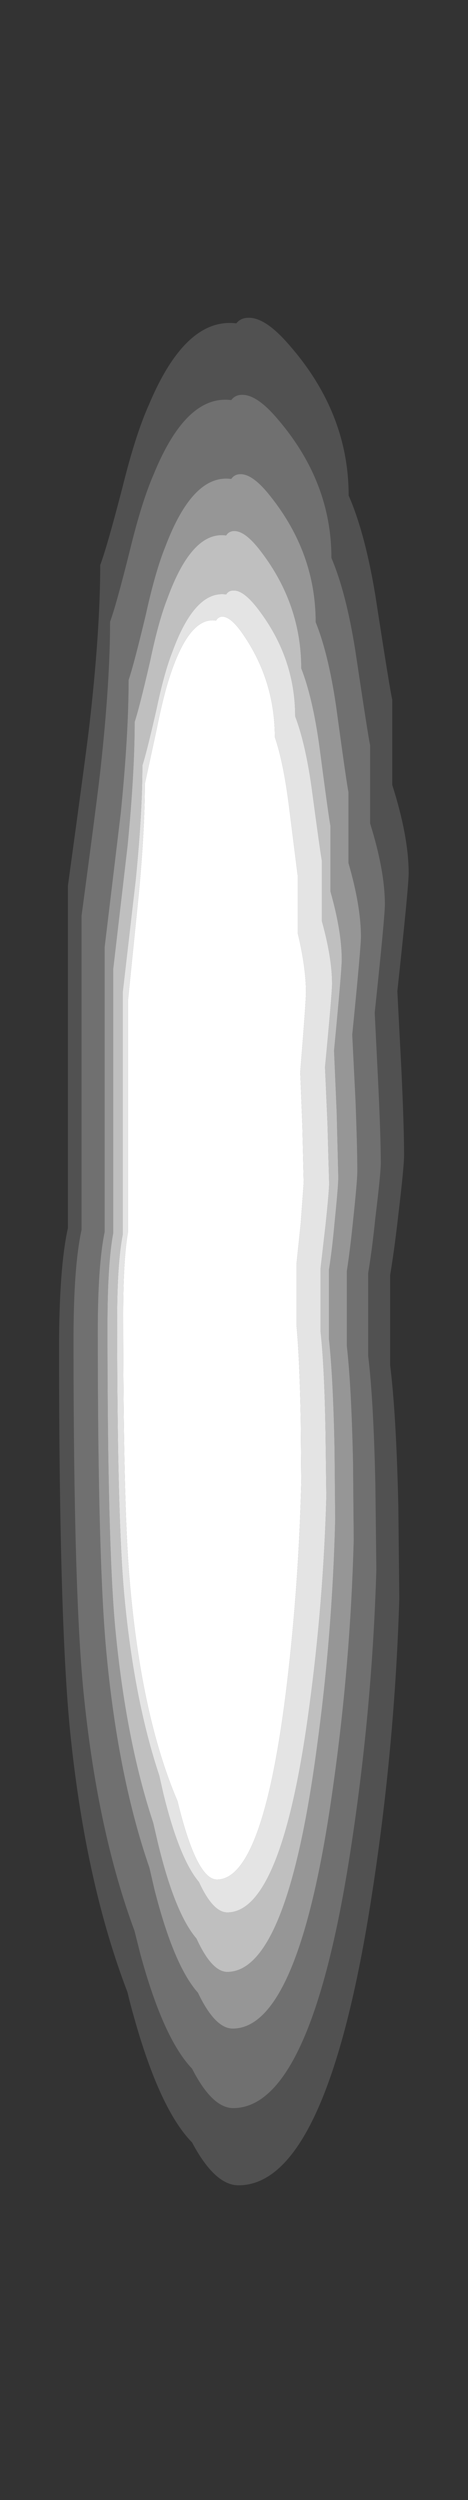 <?xml version="1.0" encoding="UTF-8" standalone="no"?>
<svg xmlns:ffdec="https://www.free-decompiler.com/flash" xmlns:xlink="http://www.w3.org/1999/xlink" ffdec:objectType="frame" height="568.4px" width="106.6px" xmlns="http://www.w3.org/2000/svg">
  <rect width="100%" height="100%" fill="#333333" stroke="none"/>
  <g transform="matrix(1.0, 0.0, 0.0, 1.0, 30.3, 90.95)">
    <use ffdec:characterId="1606" ffdec:characterName="a_EB_CastlePortal" height="568.4" transform="matrix(0.747, 0.0, 0.0, 0.747, -16.846, -18.7)" width="106.6" xlink:href="#sprite0"/>
  </g>
  <defs>
    <g id="sprite0" transform="matrix(1.0, 0.0, 0.0, 1.0, 17.0, 0.0)">
      <use ffdec:characterId="1605" height="568.4" transform="matrix(1.0, 0.0, 0.0, 1.0, -17.0, 0.0)" width="106.6" xlink:href="#shape0"/>
    </g>
    <g id="shape0" transform="matrix(1.0, 0.0, 0.0, 1.0, 17.0, 0.0)">
      <path d="M37.05 1.7 Q38.35 0.05 40.65 0.0 45.85 -0.2 53.1 8.2 71.3 28.9 71.3 54.1 76.3 65.5 79.45 84.55 84.0 114.05 84.6 116.25 L84.6 142.2 Q89.6 157.9 89.6 169.05 89.6 173.15 86.15 204.95 L87.4 229.2 Q88.2 246.5 88.2 254.9 88.2 258.35 86.45 273.0 85.25 283.6 83.95 291.4 L83.95 318.8 Q85.8 333.55 86.45 361.65 L86.75 389.8 Q85.35 435.05 78.45 479.55 64.8 568.4 37.7 568.4 30.5 568.4 23.55 555.35 13.75 545.35 5.9 517.4 4.8 513.6 3.85 509.6 -8.65 477.05 -13.4 432.5 -17.0 399.3 -17.0 313.65 -17.0 289.2 -14.3 277.05 L-14.3 172.85 Q-8.65 131.75 -7.75 124.0 -4.45 95.2 -4.45 75.25 -2.4 69.85 2.4 51.35 6.35 35.45 10.4 26.45 21.6 -0.2 37.05 1.7 M38.7 23.45 Q36.65 23.5 35.5 25.05 21.75 23.3 11.8 47.75 8.2 56.0 4.65 70.55 0.4 87.55 -1.45 92.5 -1.45 110.8 -4.35 137.2 -5.1 144.35 -10.15 182.05 L-10.15 277.6 Q-12.6 288.75 -12.6 311.2 -12.6 389.75 -9.35 420.2 -5.1 461.1 6.0 490.95 L7.8 498.1 Q14.8 523.75 23.55 532.9 29.7 544.9 36.1 544.9 60.25 544.9 72.35 463.4 78.5 422.55 79.75 381.05 L79.45 355.25 Q78.9 329.45 77.25 315.9 L77.25 290.8 Q78.45 283.65 79.45 273.9 81.1 260.45 81.1 257.3 81.1 249.6 80.35 233.7 L79.25 211.5 Q82.35 182.3 82.35 178.55 82.35 168.3 77.85 153.9 L77.85 130.1 Q77.35 128.1 73.3 101.05 70.5 83.55 66.05 73.1 66.05 50.0 49.8 31.0 43.35 23.3 38.7 23.45" fill="#ffffff" fill-opacity="0.149" fill-rule="evenodd" stroke="none"/>
      <path d="M38.2 47.6 Q36.45 47.65 35.5 49.05 23.8 47.45 15.4 69.65 12.35 77.15 9.45 90.35 5.75 105.75 4.2 110.25 4.2 126.85 1.8 150.8 L-3.1 191.5 -3.1 278.2 Q-5.2 288.3 -5.2 308.65 -5.2 379.95 -2.45 407.55 1.15 444.65 10.55 471.75 L12.05 478.25 Q17.95 501.5 25.35 509.8 30.55 520.7 35.95 520.7 56.35 520.7 66.6 446.75 71.85 409.7 72.85 372.05 L72.65 348.65 Q72.15 325.25 70.75 312.95 L70.75 290.15 Q71.75 283.7 72.65 274.85 73.95 262.65 73.95 259.75 73.95 252.8 73.4 238.35 L72.4 218.2 Q75.05 191.75 75.05 188.35 75.05 179.05 71.25 165.95 L71.25 144.35 Q70.8 142.55 67.45 118.0 65.1 102.15 61.25 92.65 61.25 71.7 47.55 54.45 42.1 47.45 38.2 47.6 M38.7 23.45 Q43.35 23.3 49.8 31.0 66.05 50.0 66.05 73.1 70.5 83.55 73.3 101.05 77.35 128.1 77.85 130.1 L77.85 153.9 Q82.35 168.3 82.35 178.55 82.35 182.3 79.25 211.5 L80.35 233.7 Q81.1 249.6 81.1 257.3 81.1 260.45 79.45 273.9 78.45 283.65 77.25 290.8 L77.25 315.9 Q78.9 329.45 79.45 355.25 L79.75 381.05 Q78.5 422.55 72.35 463.4 60.25 544.9 36.1 544.9 29.7 544.9 23.55 532.9 14.8 523.75 7.8 498.1 L6.0 490.95 Q-5.1 461.1 -9.35 420.2 -12.6 389.75 -12.6 311.2 -12.6 288.75 -10.15 277.6 L-10.15 182.05 Q-5.1 144.35 -4.35 137.2 -1.45 110.8 -1.45 92.5 0.4 87.55 4.65 70.55 8.2 56.0 11.8 47.75 21.75 23.3 35.5 25.05 36.65 23.5 38.7 23.45" fill="#ffffff" fill-opacity="0.298" fill-rule="evenodd" stroke="none"/>
      <path d="M38.2 47.6 Q42.1 47.45 47.55 54.45 61.25 71.7 61.25 92.65 65.1 102.15 67.45 118.0 70.8 142.55 71.25 144.35 L71.25 165.95 Q75.05 179.05 75.05 188.35 75.05 191.75 72.4 218.2 L73.4 238.35 Q73.95 252.8 73.95 259.75 73.95 262.65 72.65 274.85 71.75 283.7 70.75 290.15 L70.75 312.95 Q72.15 325.25 72.65 348.65 L72.85 372.05 Q71.85 409.7 66.6 446.75 56.35 520.7 35.95 520.7 30.55 520.7 25.35 509.8 17.95 501.5 12.05 478.25 L10.55 471.75 Q1.15 444.65 -2.45 407.55 -5.2 379.95 -5.2 308.65 -5.2 288.3 -3.1 278.2 L-3.1 191.5 1.8 150.8 Q4.2 126.85 4.2 110.25 5.75 105.75 9.45 90.35 12.35 77.15 15.4 69.65 23.8 47.45 35.5 49.05 36.45 47.65 38.2 47.6 M36.35 64.9 Q34.75 64.95 33.95 66.25 23.55 64.8 16.05 85.35 13.3 92.3 10.75 104.55 7.45 118.8 6.05 123.0 6.05 138.35 3.9 160.55 L-0.5 198.3 -0.5 278.65 Q-2.25 288.0 -2.25 306.9 -2.25 372.95 0.1 398.55 3.35 432.95 11.7 458.05 L13.1 464.1 Q18.3 485.65 24.9 493.3 29.55 503.45 34.3 503.45 52.55 503.45 61.65 434.9 66.35 400.55 67.2 365.65 L67.0 343.95 Q66.55 322.25 65.3 310.85 L65.3 289.75 Q66.25 283.75 67.0 275.55 68.15 264.25 68.15 261.55 L67.65 241.7 66.85 223.05 Q69.2 198.55 69.2 195.4 69.2 186.75 65.75 174.6 L65.75 154.6 Q65.35 152.95 62.35 130.15 60.3 115.5 56.85 106.7 56.85 87.25 44.65 71.25 39.8 64.8 36.35 64.9" fill="#ffffff" fill-opacity="0.486" fill-rule="evenodd" stroke="none"/>
      <path d="M36.15 83.0 Q34.7 83.0 33.95 84.2 24.4 82.85 17.5 101.75 15.0 108.1 12.65 119.35 9.65 132.45 8.4 136.25 8.4 150.4 6.4 170.75 L2.4 205.35 2.4 279.1 Q0.7 287.7 0.7 305.0 0.7 365.65 2.9 389.1 5.85 420.65 13.55 443.7 L14.8 449.25 Q19.65 469.0 25.65 476.1 29.9 485.35 34.3 485.35 51.0 485.35 59.35 422.45 63.6 390.95 64.5 358.9 L64.25 339.0 Q63.9 319.1 62.75 308.65 L62.75 289.25 64.25 276.25 Q65.35 265.9 65.35 263.4 L64.85 245.2 64.1 228.1 Q66.25 205.6 66.25 202.7 66.25 194.8 63.15 183.65 L63.15 165.25 Q62.8 163.75 60.0 142.85 58.1 129.4 55.0 121.3 55.0 103.5 43.8 88.8 39.3 82.85 36.15 83.0 M36.35 64.9 Q39.8 64.8 44.65 71.25 56.85 87.25 56.85 106.7 60.3 115.5 62.35 130.15 65.35 152.95 65.75 154.6 L65.75 174.6 Q69.2 186.75 69.2 195.4 69.2 198.55 66.85 223.05 L67.65 241.7 68.15 261.55 Q68.15 264.25 67.0 275.55 66.25 283.75 65.3 289.75 L65.3 310.85 Q66.55 322.25 67.0 343.95 L67.2 365.65 Q66.35 400.55 61.65 434.9 52.55 503.45 34.3 503.45 29.55 503.45 24.9 493.3 18.3 485.65 13.1 464.1 L11.7 458.05 Q3.35 432.95 0.1 398.55 -2.25 372.95 -2.25 306.9 -2.25 288.0 -0.5 278.65 L-0.5 198.3 3.9 160.55 Q6.05 138.35 6.05 123.0 7.45 118.8 10.75 104.55 13.3 92.3 16.05 85.35 23.55 64.8 33.95 66.25 34.75 64.95 36.35 64.9" fill="#ffffff" fill-opacity="0.686" fill-rule="evenodd" stroke="none"/>
      <path d="M36.15 83.0 Q39.3 82.85 43.8 88.8 55.0 103.5 55.0 121.3 58.1 129.4 60.0 142.85 62.8 163.75 63.15 165.25 L63.15 183.65 Q66.25 194.8 66.25 202.7 66.25 205.6 64.1 228.1 L64.85 245.2 65.35 263.4 Q65.35 265.9 64.25 276.25 L62.75 289.25 62.75 308.65 Q63.9 319.1 64.25 339.0 L64.5 358.9 Q63.6 390.95 59.35 422.45 51.0 485.35 34.3 485.35 29.9 485.35 25.65 476.1 19.65 469.0 14.8 449.25 L13.55 443.7 Q5.85 420.65 2.9 389.1 0.7 365.65 0.7 305.0 0.7 287.7 2.4 279.1 L2.4 205.35 6.4 170.75 Q8.4 150.4 8.4 136.25 9.65 132.45 12.65 119.35 15.0 108.1 17.5 101.75 24.4 82.85 33.95 84.2 34.7 83.0 36.15 83.0 M32.7 90.95 Q31.55 91.0 30.85 92.15 22.8 90.85 16.85 108.85 14.8 114.95 12.65 125.7 L9.15 141.85 Q9.15 155.35 7.35 174.85 L4.0 207.85 4.0 278.35 Q2.55 286.6 2.55 303.1 2.55 361.05 4.45 383.5 7.9 425.3 19.1 451.45 24.9 475.35 31.15 475.35 45.4 475.35 52.55 415.3 56.1 385.2 56.85 354.6 L56.7 335.55 Q56.35 316.55 55.4 306.6 L55.4 288.05 56.7 275.65 57.6 263.35 57.2 246.0 56.55 229.6 Q58.3 208.1 58.3 205.35 58.3 197.75 55.75 187.15 L55.75 169.6 53.05 148.15 Q51.4 135.25 48.8 127.6 48.8 110.55 39.25 96.55 35.4 90.85 32.7 90.95" fill="#ffffff" fill-opacity="0.867" fill-rule="evenodd" stroke="none"/>
      <path d="M32.7 90.95 Q35.4 90.85 39.25 96.55 48.8 110.55 48.8 127.6 51.4 135.25 53.05 148.15 L55.75 169.6 55.75 187.15 Q58.3 197.75 58.3 205.35 58.3 208.1 56.55 229.6 L57.2 246.0 57.6 263.35 56.7 275.65 55.4 288.05 55.4 306.6 Q56.35 316.55 56.7 335.55 L56.85 354.6 Q56.1 385.2 52.55 415.3 45.4 475.35 31.15 475.35 24.9 475.35 19.1 451.45 7.9 425.3 4.45 383.5 2.55 361.05 2.55 303.1 2.55 286.6 4.0 278.35 L4.0 207.85 7.35 174.85 Q9.15 155.35 9.15 141.85 L12.65 125.7 Q14.8 114.95 16.85 108.85 22.8 90.85 30.85 92.15 31.55 91.0 32.7 90.95" fill="#ffffff" fill-rule="evenodd" stroke="none"/>
    </g>
  </defs>
</svg>

